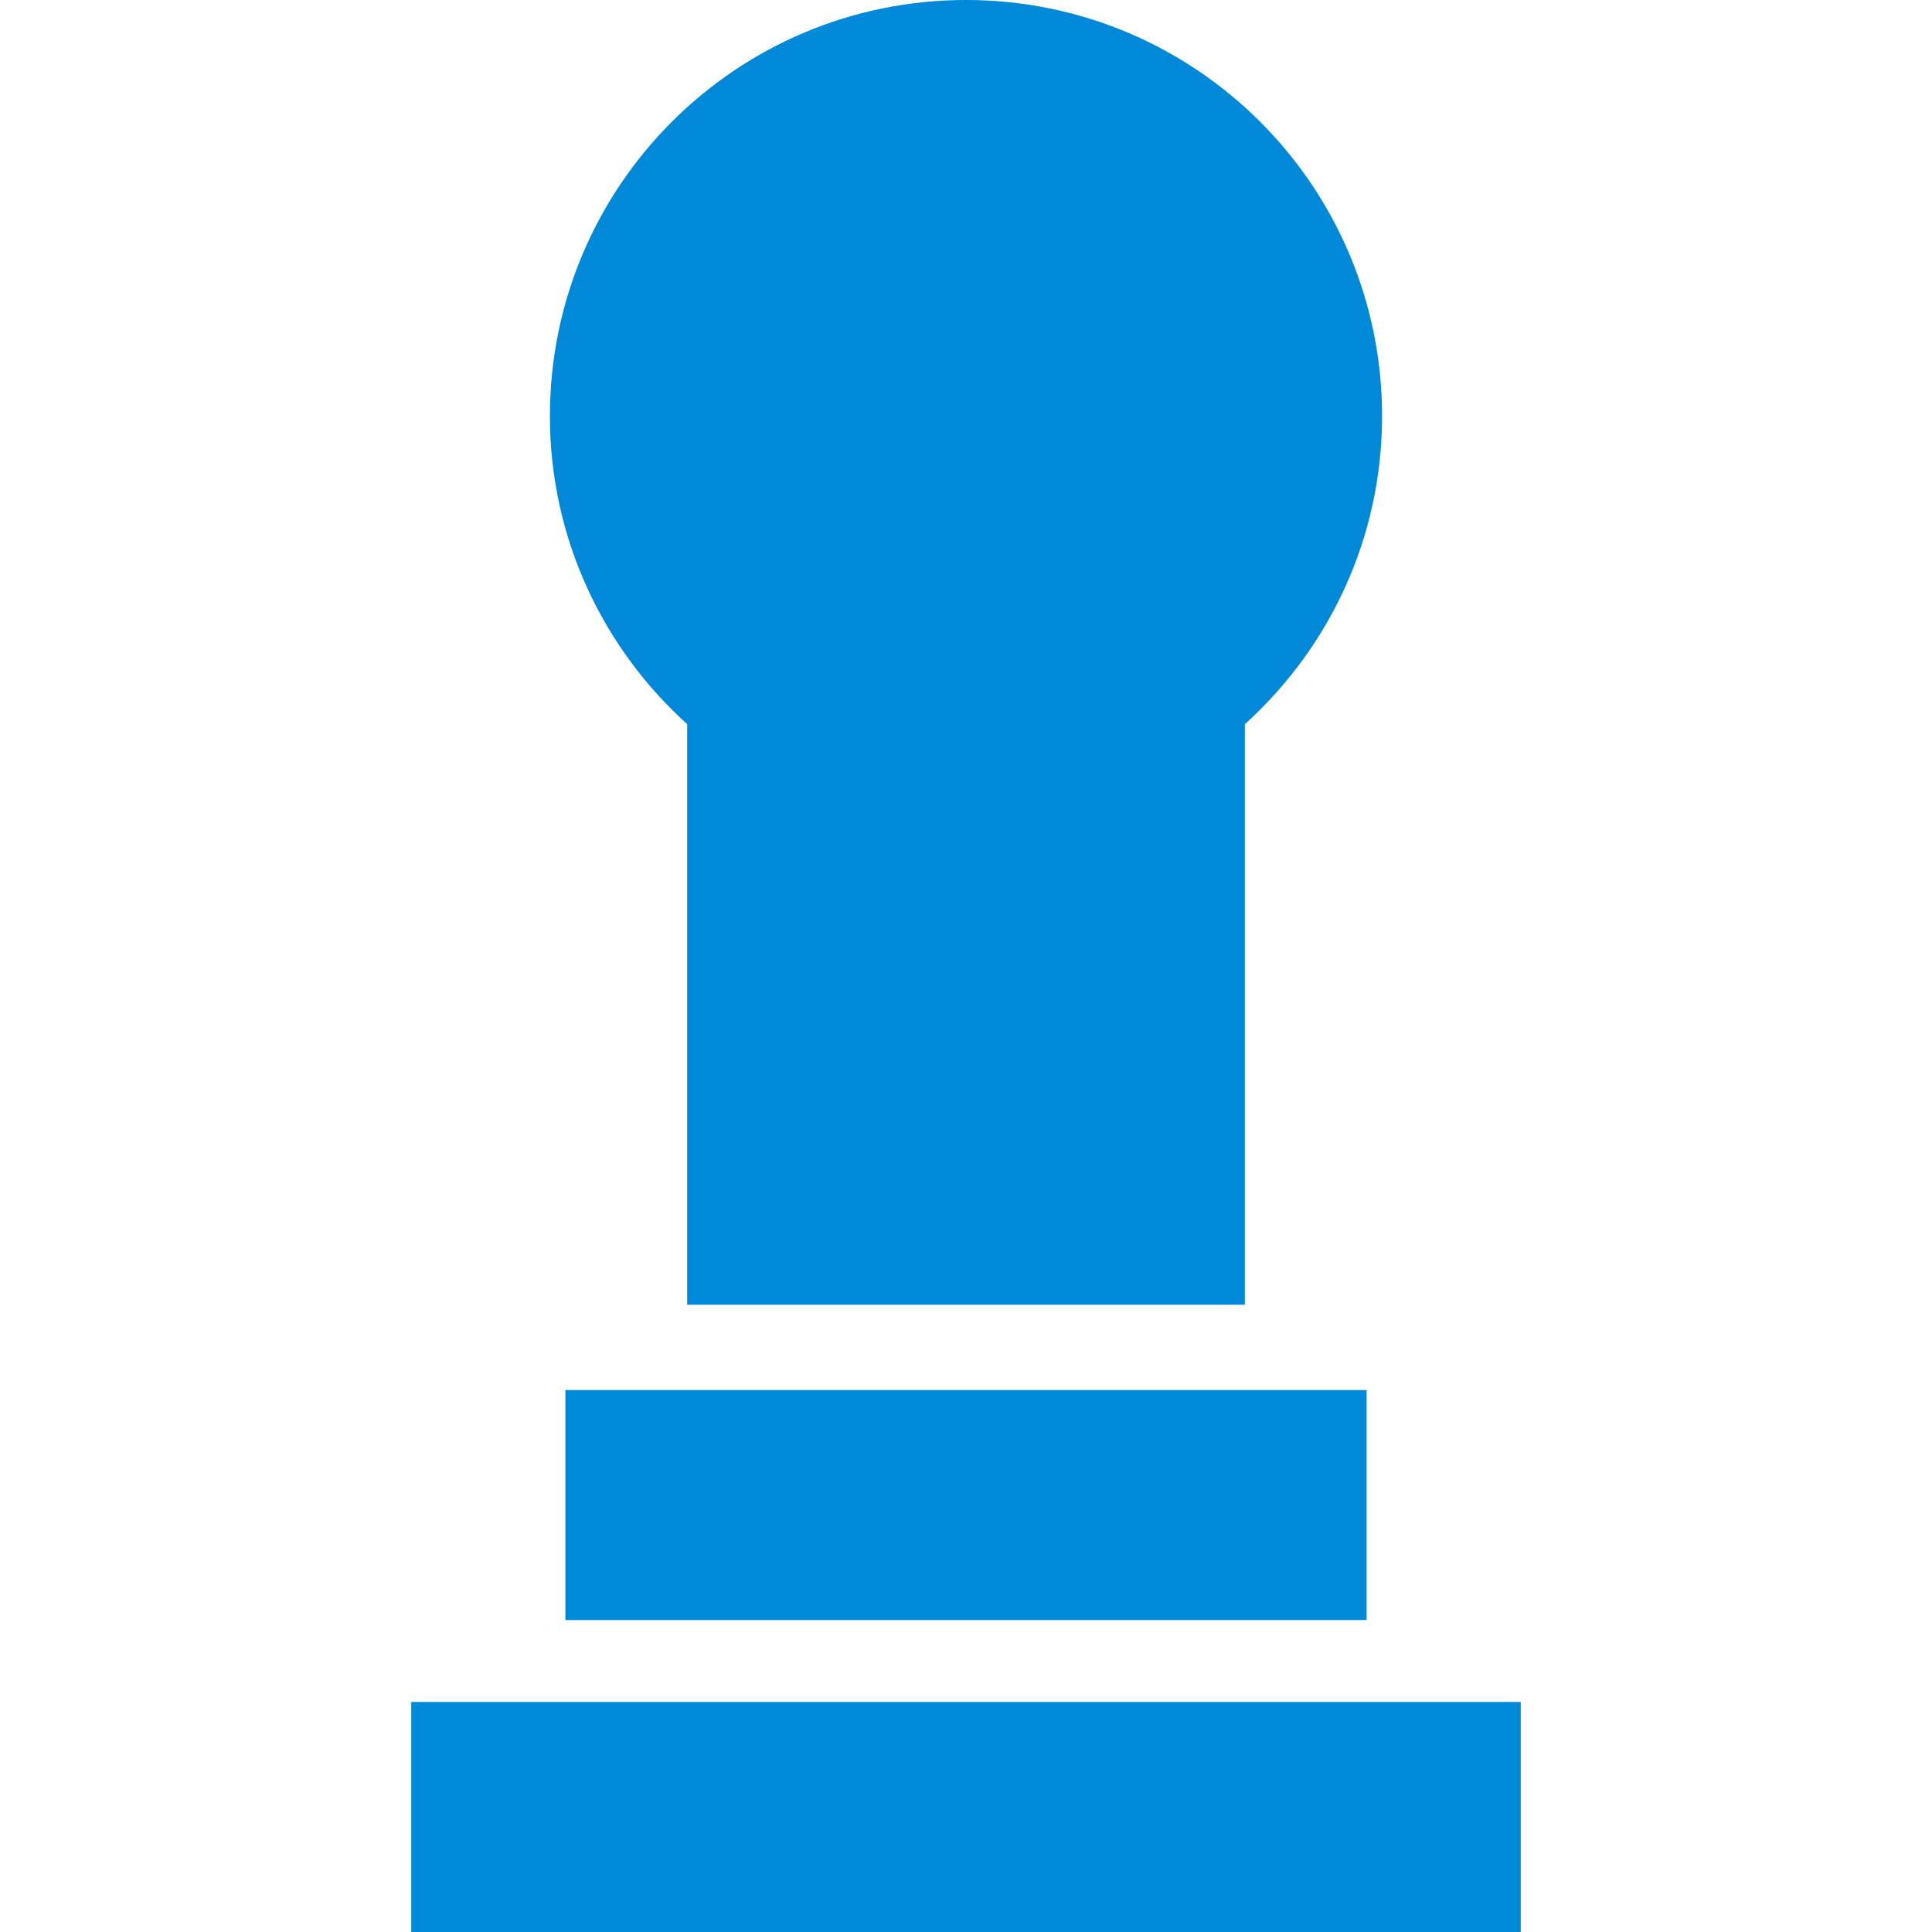 <?xml version="1.0" encoding="iso-8859-1"?>
<!-- Uploaded to: SVG Repo, www.svgrepo.com, Generator: SVG Repo Mixer Tools -->
<!DOCTYPE svg PUBLIC "-//W3C//DTD SVG 1.1//EN" "http://www.w3.org/Graphics/SVG/1.1/DTD/svg11.dtd">
<svg fill="#0089D9" version="1.1" id="Capa_1" xmlns="http://www.w3.org/2000/svg" xmlns:xlink="http://www.w3.org/1999/xlink" 
	 width="800px" height="800px" viewBox="0 0 216.062 216.062"
	 xml:space="preserve">
<g>
	<path d="M170.07,190.338v25.724H45.992v-25.724H170.07z M63.23,181.176h89.604v-25.723H63.23V181.176z M76.849,80.986v64.926
		h62.368V80.986c9.41-8.505,15.344-20.779,15.344-34.454c0-25.7-20.823-46.533-46.529-46.533S61.499,20.833,61.499,46.533
		C61.499,60.213,67.442,72.481,76.849,80.986z"/>
</g>
</svg>